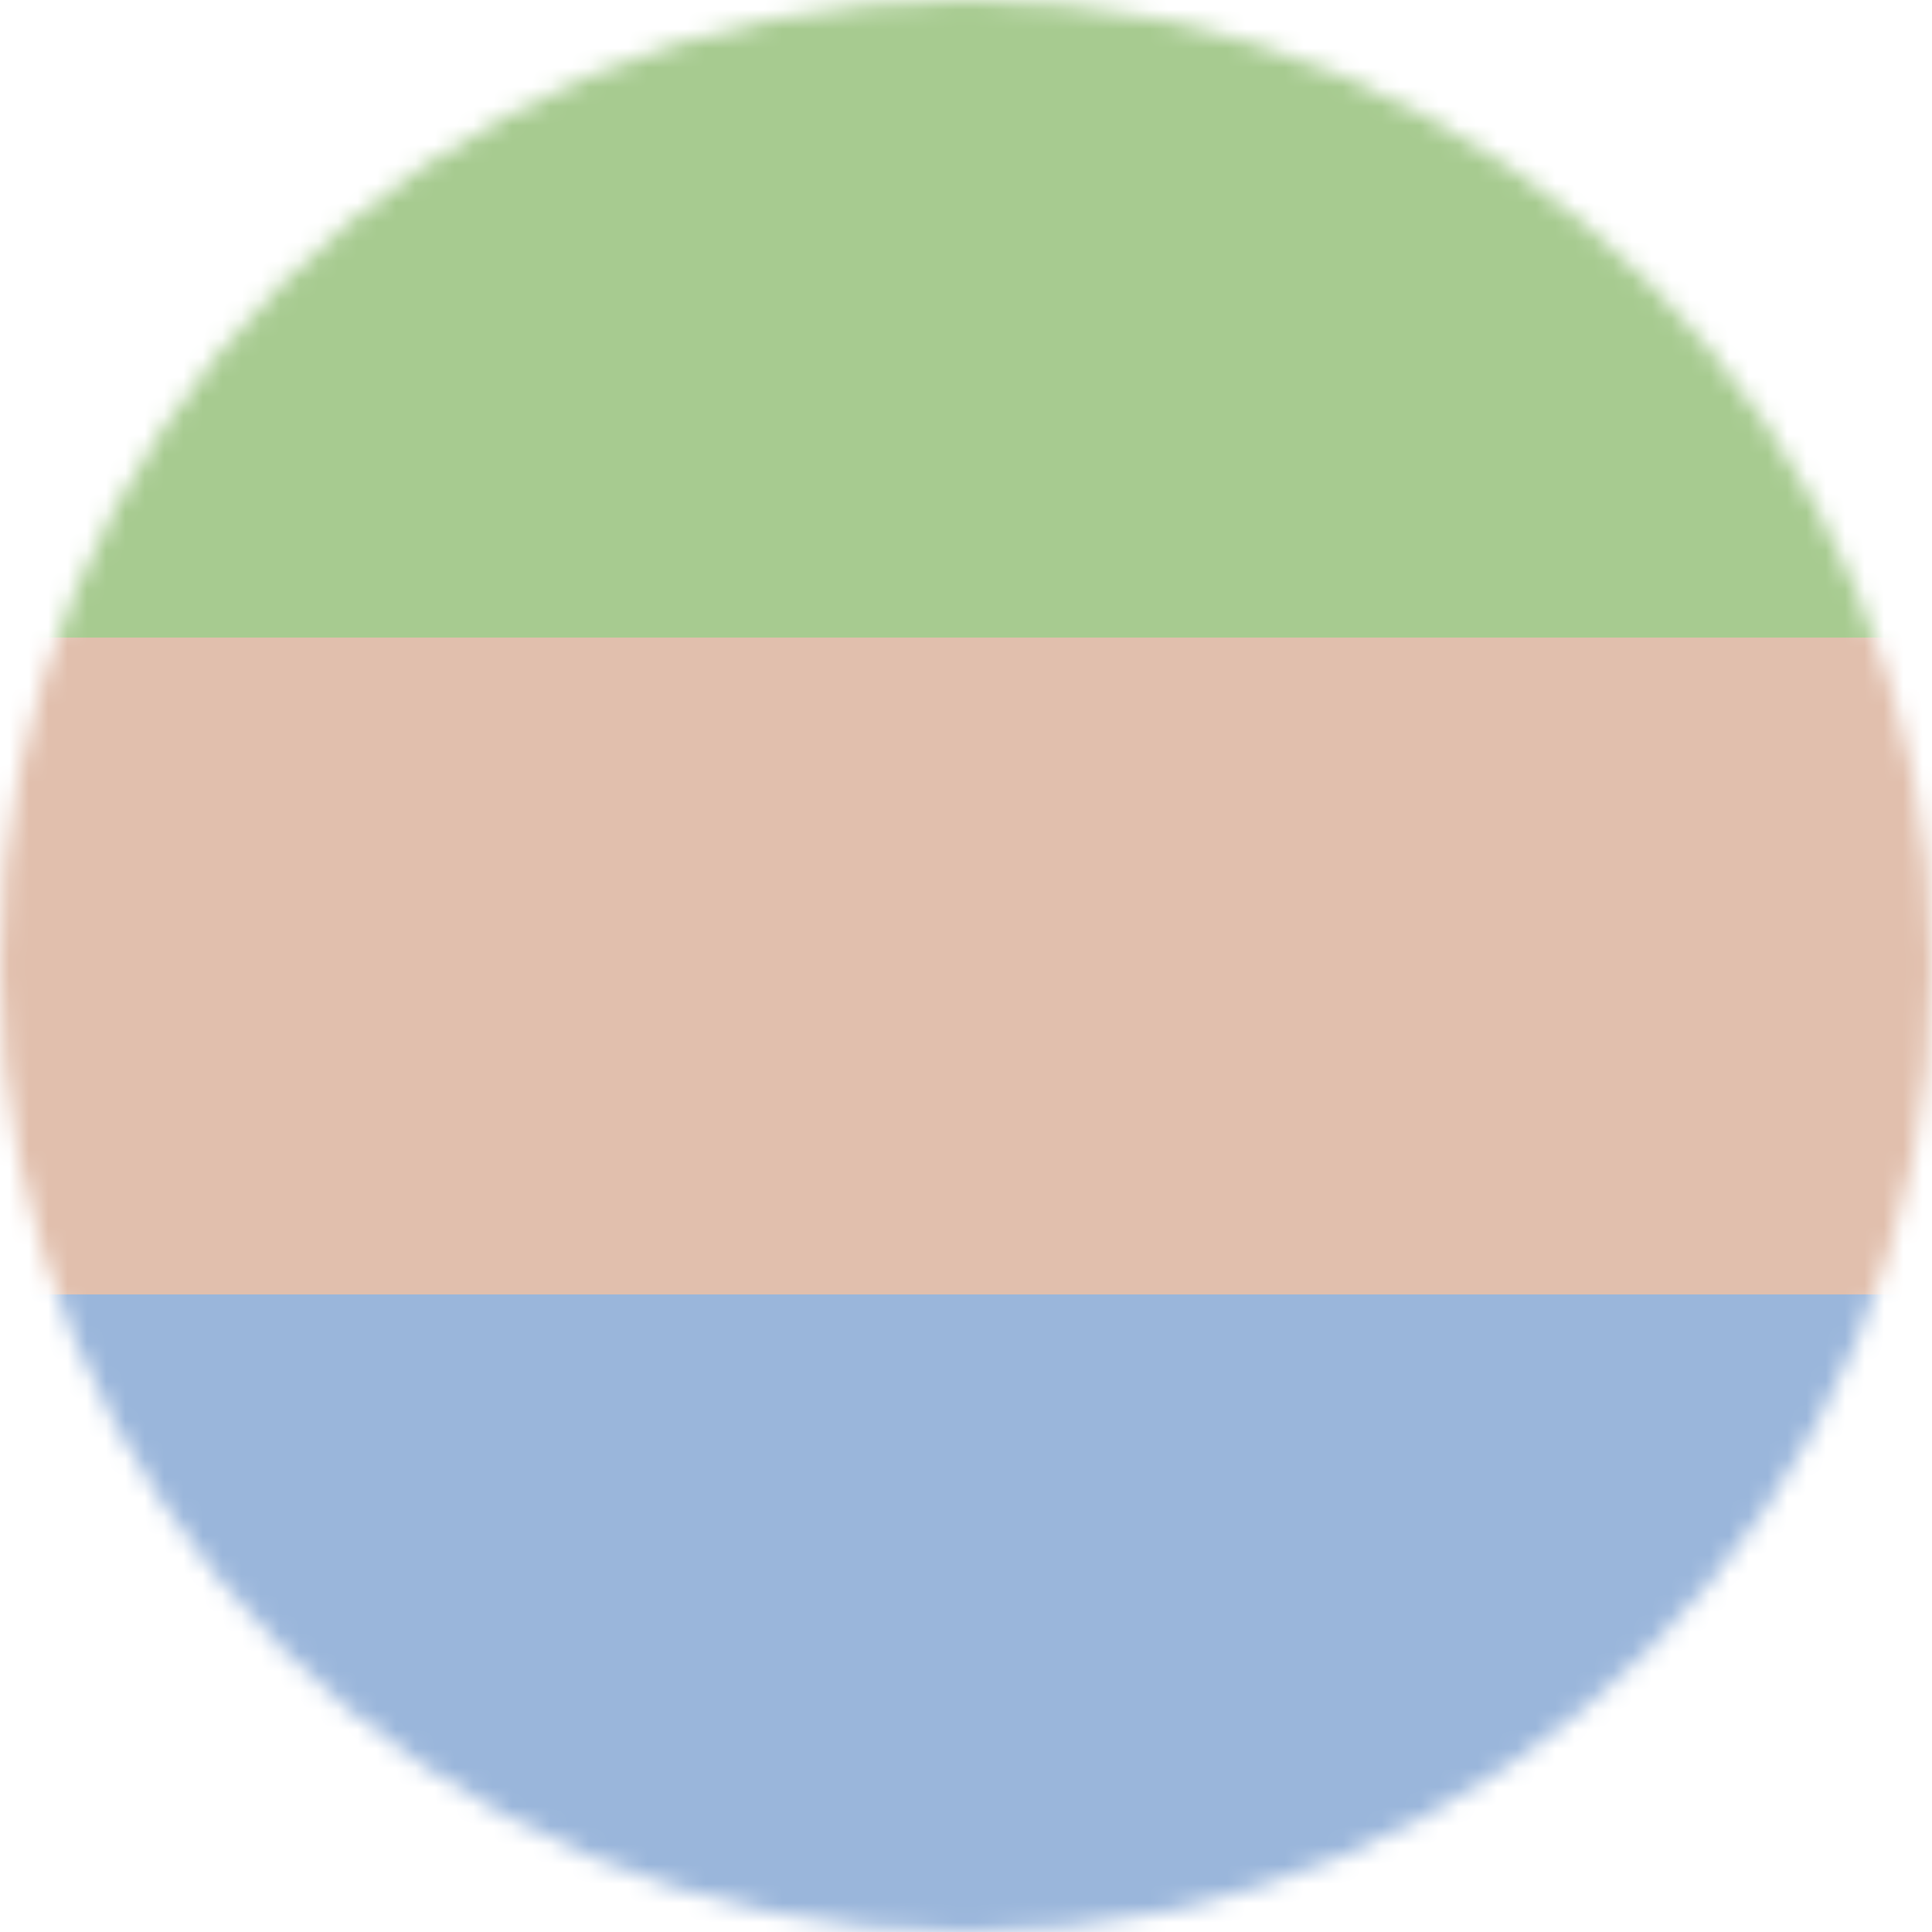 <svg xmlns="http://www.w3.org/2000/svg" width="100" height="100" viewBox="0 0 100 100">
    <mask id="A" fill="#fff"><circle cx="50" cy="50" r="50"/></mask>
    <path fill="#a7cb90" mask="url(#A)" d="M0 0h100v33H0z"/>
    <path fill="#e1bfad" mask="url(#A)" d="M0 33h100v34H0z"/>
    <path fill="#9ab6db" mask="url(#A)" d="M0 67h100v33H0z"/>
</svg>
